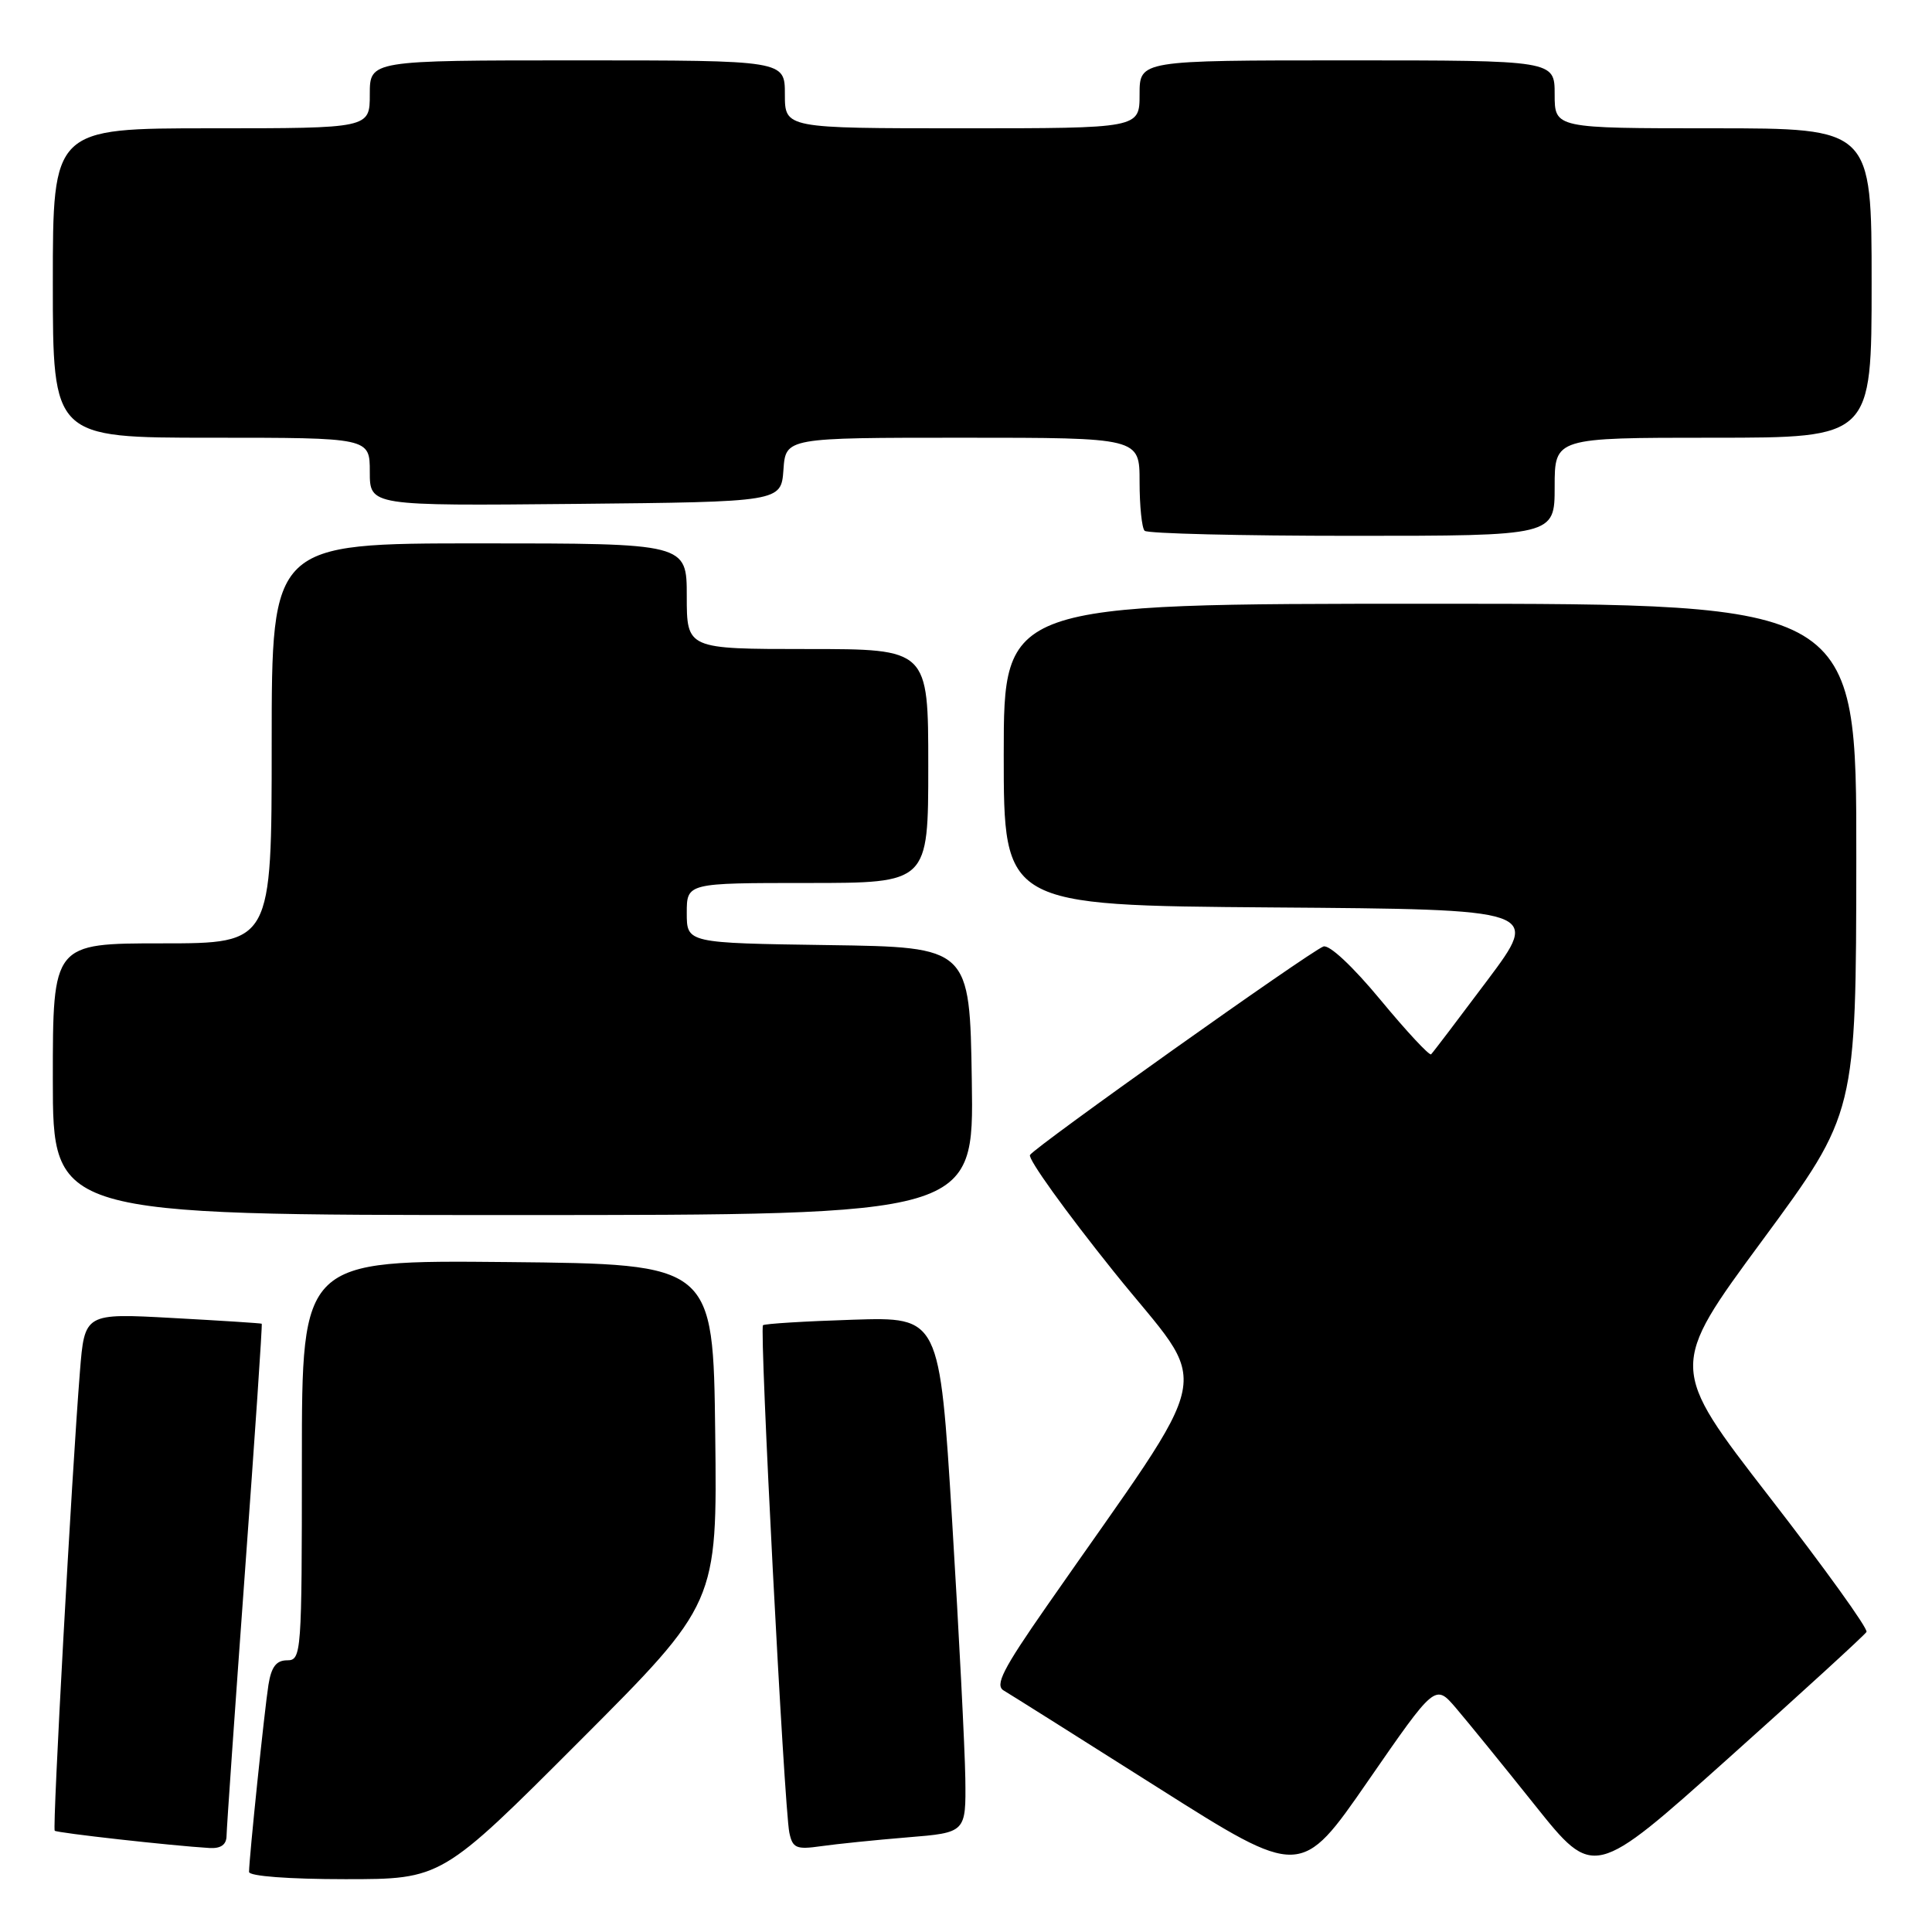 <?xml version="1.0" encoding="UTF-8" standalone="no"?>
<!DOCTYPE svg PUBLIC "-//W3C//DTD SVG 1.1//EN" "http://www.w3.org/Graphics/SVG/1.1/DTD/svg11.dtd" >
<svg xmlns="http://www.w3.org/2000/svg" xmlns:xlink="http://www.w3.org/1999/xlink" version="1.1" viewBox="0 0 256 256">
 <g >
 <path fill="currentColor"
d=" M 76.78 230.72 C 95.04 212.44 95.04 212.44 94.77 189.97 C 94.50 167.50 94.50 167.50 67.25 167.23 C 40.00 166.97 40.00 166.97 40.00 193.48 C 40.00 219.13 39.94 220.00 38.05 220.00 C 36.61 220.00 35.95 220.87 35.57 223.25 C 35.05 226.55 33.00 246.28 33.00 248.04 C 33.00 248.60 38.27 249.00 45.76 249.00 C 58.52 249.00 58.52 249.00 76.78 230.72 Z  M 192.91 226.31 C 194.41 228.07 199.14 233.88 203.41 239.23 C 211.18 248.95 211.18 248.95 229.03 232.97 C 238.86 224.18 247.08 216.65 247.32 216.24 C 247.56 215.83 241.76 207.77 234.44 198.33 C 221.14 181.15 221.14 181.15 233.54 164.33 C 245.94 147.50 245.94 147.50 245.97 113.75 C 246.00 80.00 246.00 80.00 189.50 80.00 C 133.00 80.00 133.00 80.00 133.00 99.99 C 133.00 119.97 133.00 119.97 168.56 120.24 C 204.12 120.50 204.12 120.50 197.08 129.90 C 193.21 135.07 189.86 139.48 189.63 139.70 C 189.41 139.92 186.40 136.69 182.94 132.51 C 179.24 128.04 176.12 125.12 175.35 125.42 C 173.47 126.14 137.15 151.95 136.48 153.04 C 136.17 153.54 141.17 160.50 147.60 168.52 C 160.67 184.82 161.69 179.78 138.70 212.82 C 132.85 221.22 131.79 223.31 133.01 224.01 C 133.83 224.49 143.02 230.28 153.43 236.87 C 172.37 248.86 172.37 248.86 181.27 235.99 C 190.17 223.12 190.17 223.12 192.91 226.31 Z  M 30.02 243.25 C 30.03 242.29 31.12 226.66 32.44 208.51 C 33.77 190.37 34.78 175.47 34.68 175.40 C 34.58 175.33 29.26 174.99 22.85 174.64 C 11.21 174.00 11.21 174.00 10.59 181.75 C 9.50 195.43 6.93 242.26 7.25 242.58 C 7.54 242.87 22.75 244.57 27.75 244.87 C 29.27 244.96 30.01 244.43 30.02 243.25 Z  M 120.25 243.46 C 128.00 242.83 128.00 242.83 127.91 235.66 C 127.85 231.72 127.07 216.35 126.16 201.50 C 124.50 174.50 124.50 174.50 113.00 174.87 C 106.67 175.07 101.32 175.40 101.10 175.60 C 100.61 176.05 103.91 239.54 104.59 242.83 C 105.02 244.89 105.51 245.10 108.79 244.63 C 110.83 244.34 115.99 243.81 120.25 243.46 Z  M 128.77 143.25 C 128.50 125.50 128.50 125.50 109.75 125.23 C 91.00 124.96 91.00 124.96 91.00 120.98 C 91.00 117.00 91.00 117.00 107.00 117.00 C 123.00 117.00 123.00 117.00 123.00 101.50 C 123.00 86.00 123.00 86.00 107.00 86.00 C 91.00 86.00 91.00 86.00 91.00 79.00 C 91.00 72.00 91.00 72.00 63.50 72.00 C 36.00 72.00 36.00 72.00 36.00 98.50 C 36.00 125.00 36.00 125.00 21.50 125.00 C 7.00 125.00 7.00 125.00 7.00 143.00 C 7.00 161.00 7.00 161.00 68.02 161.00 C 129.05 161.00 129.05 161.00 128.77 143.25 Z  M 206.00 64.50 C 206.00 58.00 206.00 58.00 227.00 58.00 C 248.00 58.00 248.00 58.00 248.00 37.50 C 248.00 17.00 248.00 17.00 227.00 17.00 C 206.00 17.00 206.00 17.00 206.00 12.50 C 206.00 8.00 206.00 8.00 178.50 8.00 C 151.00 8.00 151.00 8.00 151.00 12.50 C 151.00 17.00 151.00 17.00 127.50 17.00 C 104.00 17.00 104.00 17.00 104.00 12.50 C 104.00 8.00 104.00 8.00 76.50 8.00 C 49.00 8.00 49.00 8.00 49.00 12.50 C 49.00 17.00 49.00 17.00 28.00 17.00 C 7.00 17.00 7.00 17.00 7.00 37.50 C 7.00 58.00 7.00 58.00 28.00 58.00 C 49.00 58.00 49.00 58.00 49.00 62.52 C 49.00 67.03 49.00 67.03 76.25 66.77 C 103.50 66.50 103.50 66.50 103.81 62.25 C 104.11 58.00 104.11 58.00 127.56 58.00 C 151.00 58.00 151.00 58.00 151.00 63.83 C 151.00 67.04 151.30 69.97 151.67 70.33 C 152.03 70.70 164.41 71.00 179.17 71.00 C 206.00 71.00 206.00 71.00 206.00 64.50 Z "/>
</g>
</svg>